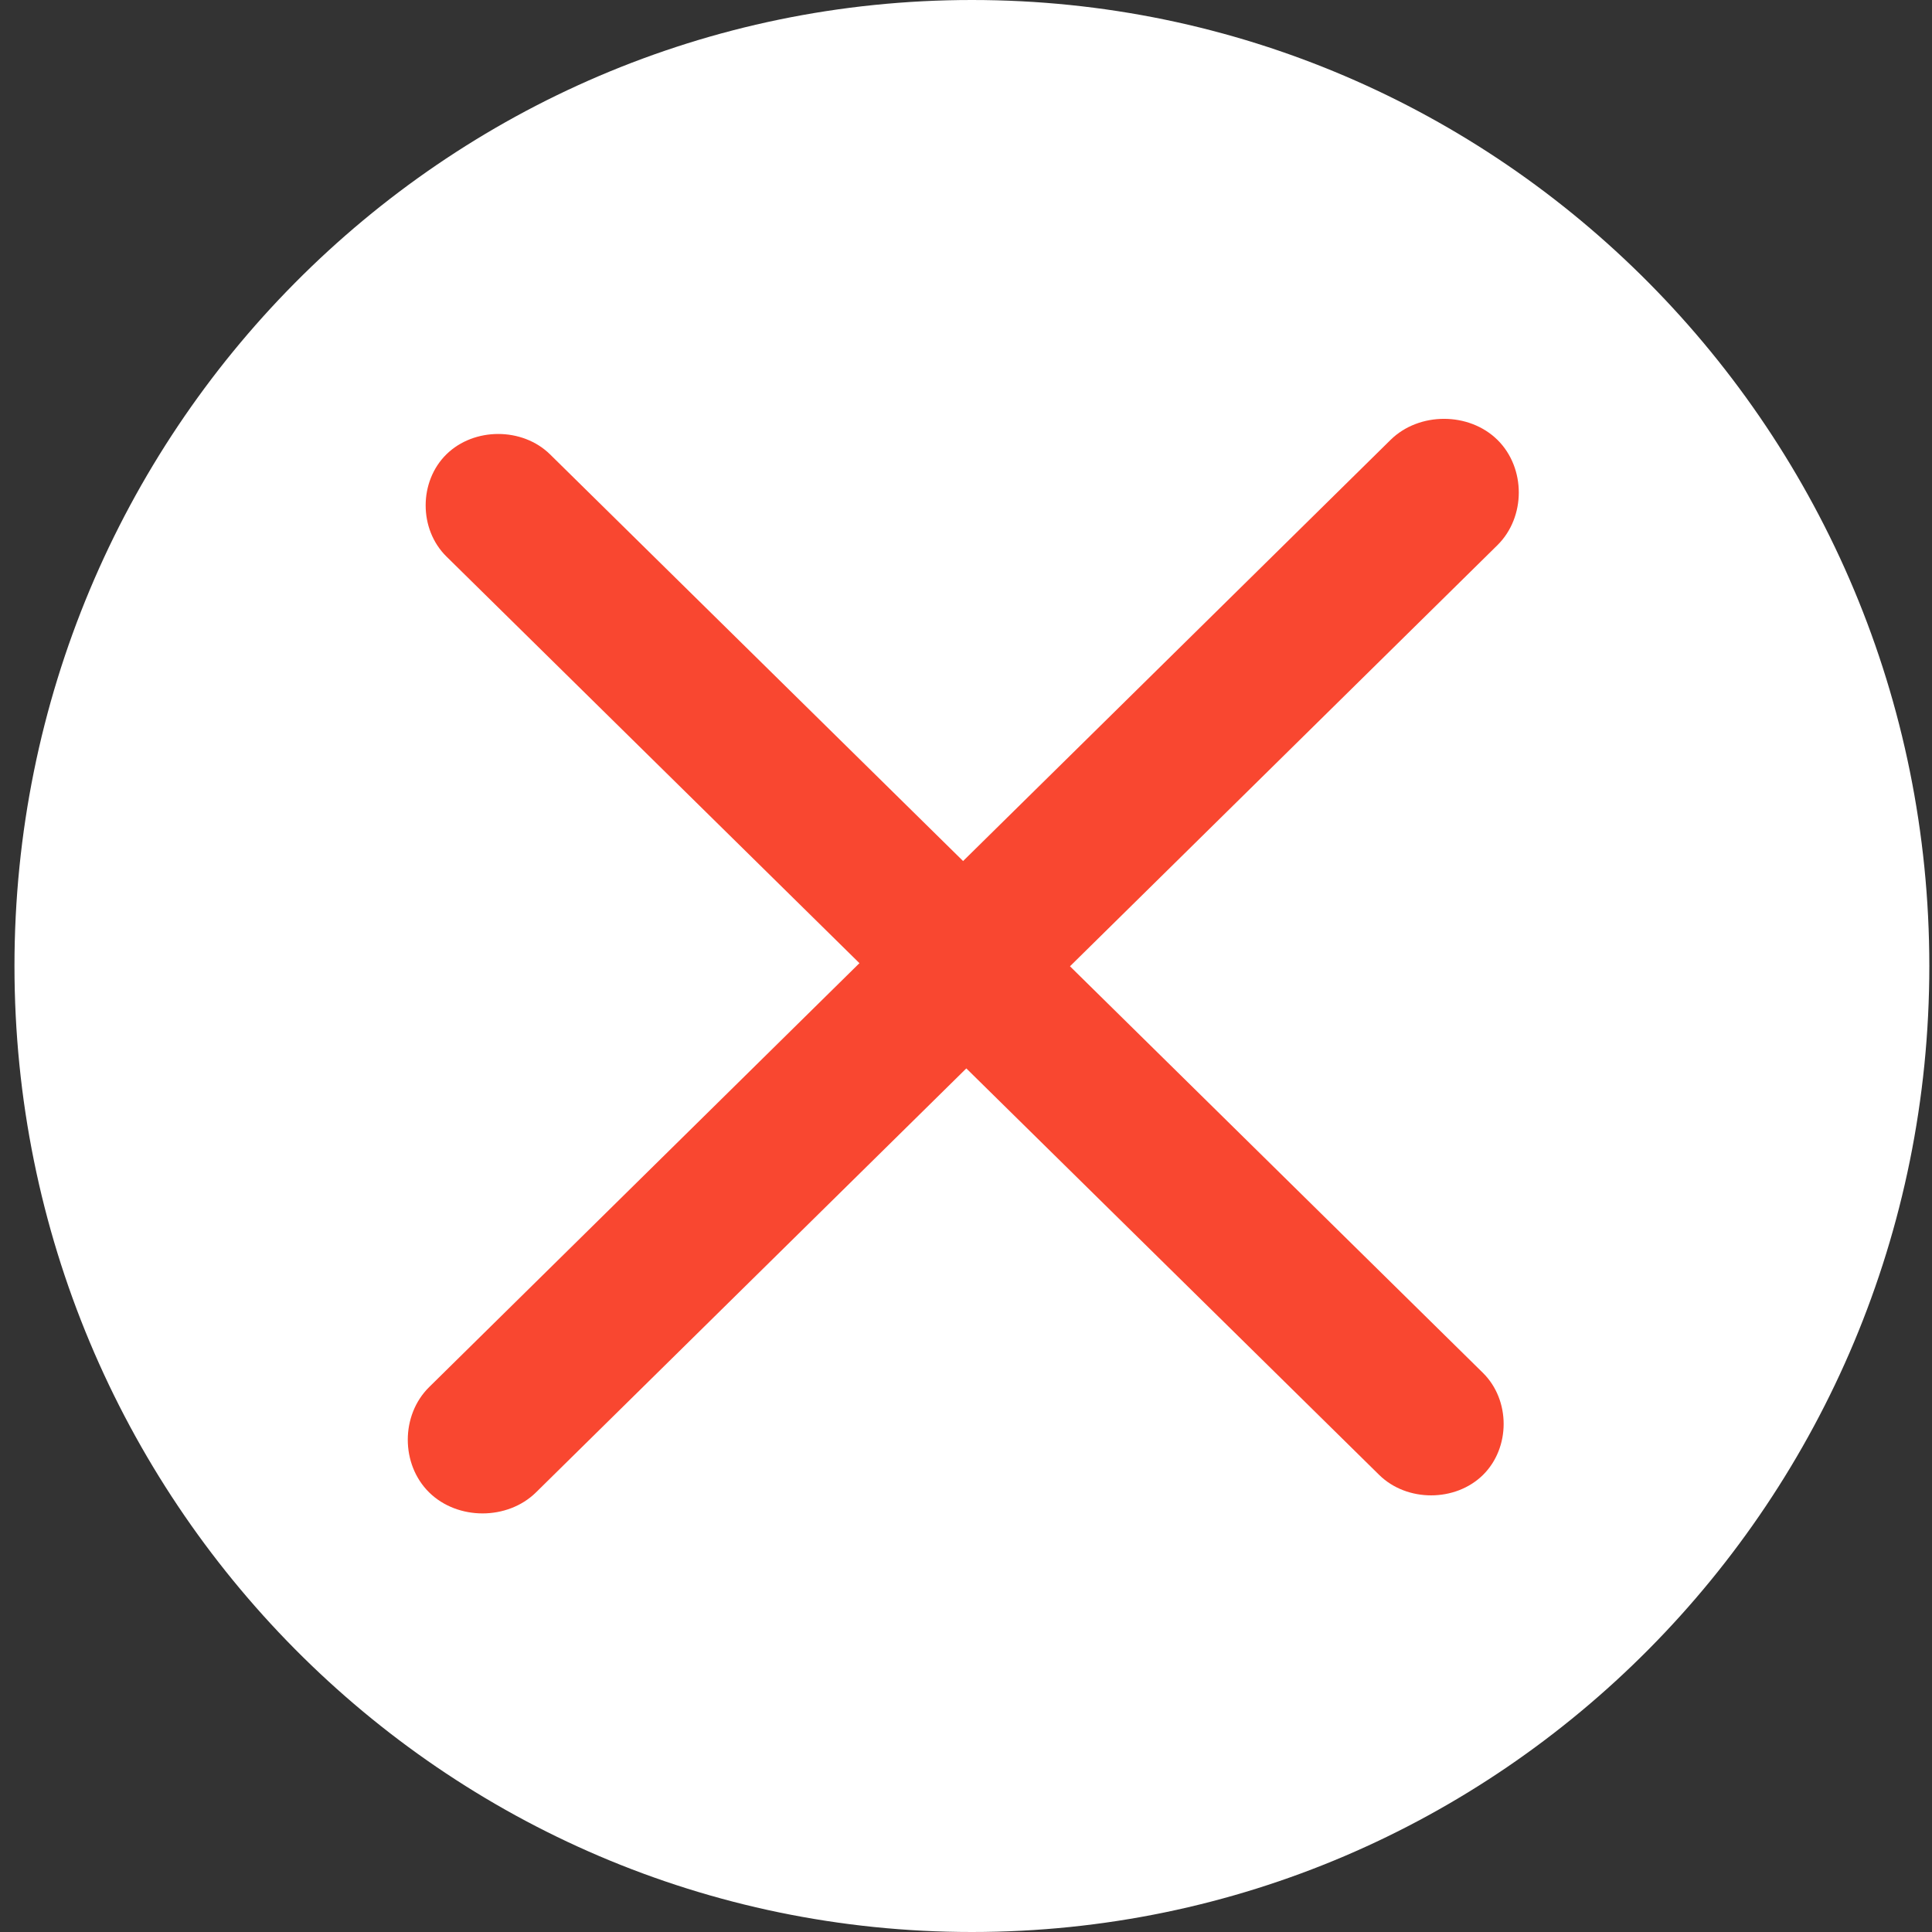 <?xml version="1.0" standalone="no"?><!DOCTYPE svg PUBLIC "-//W3C//DTD SVG 1.1//EN" "http://www.w3.org/Graphics/SVG/1.1/DTD/svg11.dtd"><svg t="1610512273006" class="icon" viewBox="0 0 1024 1024" version="1.1" xmlns="http://www.w3.org/2000/svg" p-id="2540" xmlns:xlink="http://www.w3.org/1999/xlink" width="200" height="200"><rect x="0" y="0" width="1024" height="1024" fill="#333333" stroke="none"/><defs><style type="text/css"></style></defs><path d="M7.67 512.003C7.67 794.773 234.866 1024 515.126 1024c280.27 0 507.457-229.227 507.457-511.997S795.396 0 515.127 0C234.867 0 7.669 229.233 7.669 512.003z" fill="#ffffff" p-id="2541"></path><path d="M793.678 233.134c15.083 14.883 15.083 40.913 0 55.802L284.084 791c-15.109 14.853-41.532 14.853-56.636 0-15.083-14.878-15.083-40.919 0-55.802l509.59-502.063c15.108-14.858 41.537-14.858 56.64 0z" fill="#f94730" p-id="2542"></path><path d="M236.585 240.824c14.659-14.409 40.295-14.409 54.954 0L785.994 727.66c14.628 14.434 14.628 39.682 0 54.11-14.66 14.403-40.295 14.403-54.96 0L236.586 294.934c-14.633-14.44-14.633-39.682 0-54.11z" fill="#f94730" p-id="2543"></path></svg>